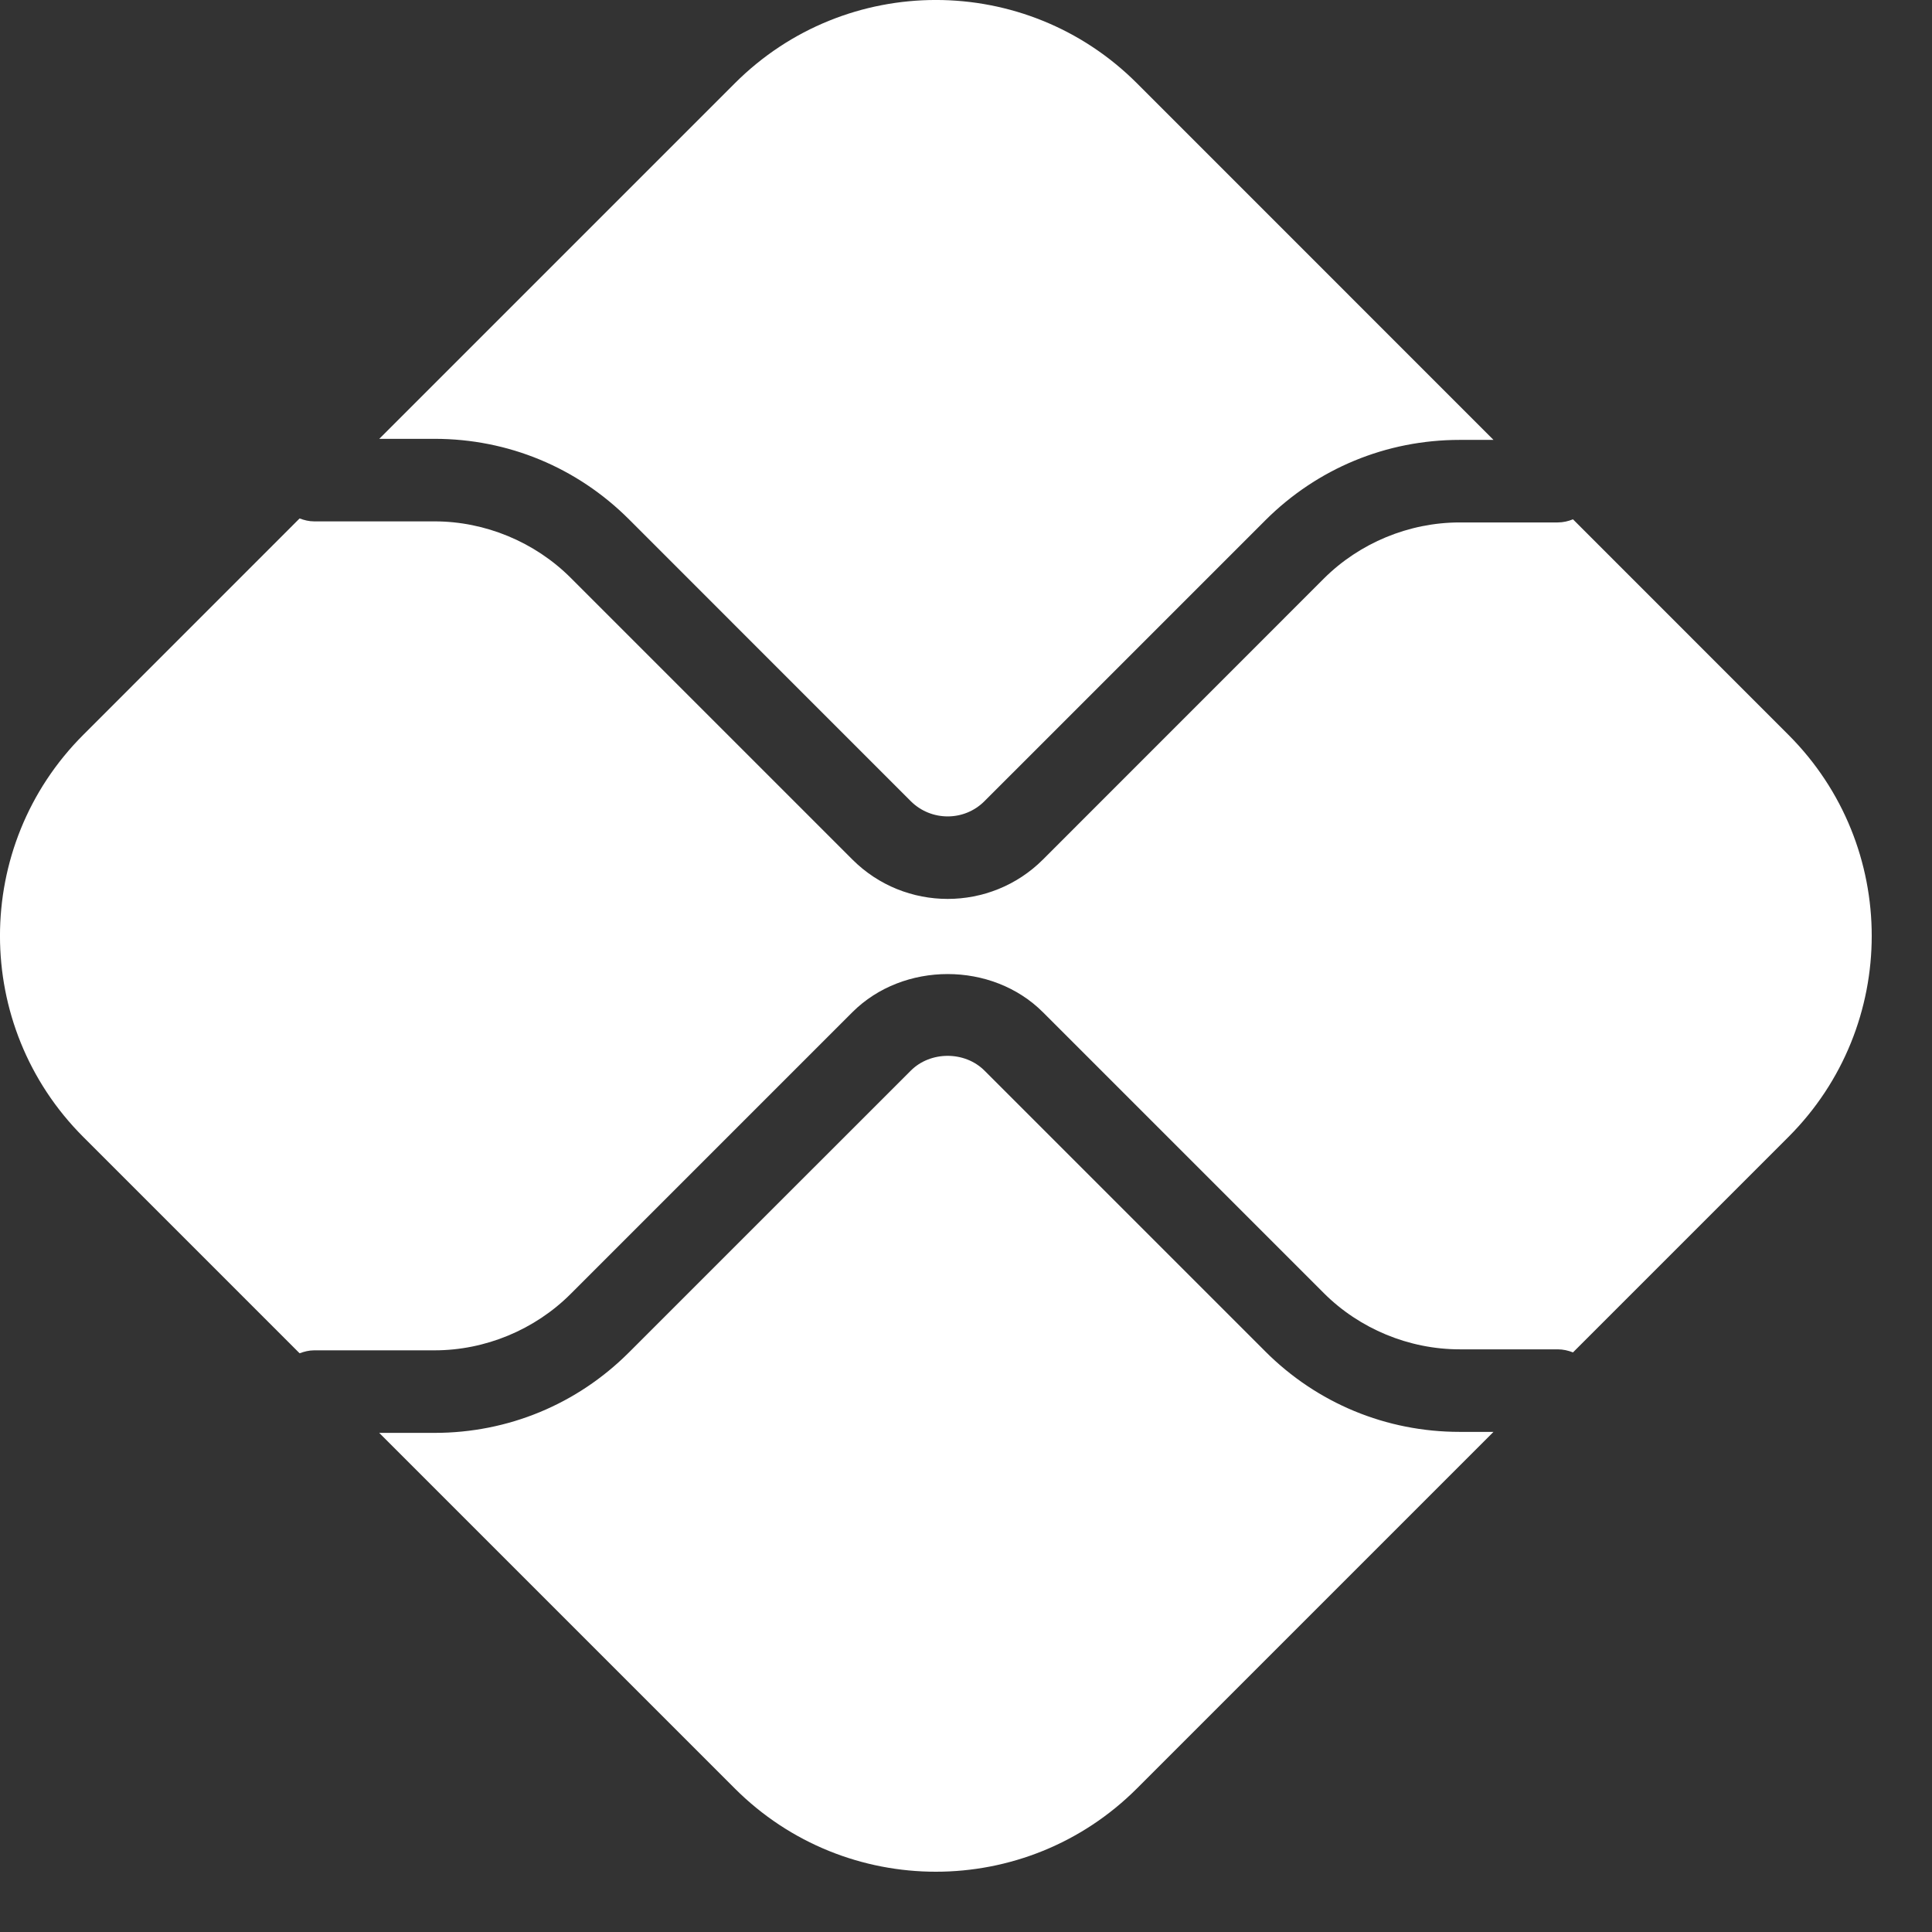 <svg width="29" height="29" viewBox="0 0 29 29" fill="none" xmlns="http://www.w3.org/2000/svg">
<rect x="0" y="0" width="29" height="29" fill="#333333" stroke="none"/>
<path d="M21.91 21.493C20.808 21.493 19.771 21.064 18.992 20.285L14.778 16.071C14.482 15.774 13.966 15.775 13.671 16.071L9.441 20.3C8.662 21.079 7.625 21.508 6.523 21.508H5.692L11.029 26.845C12.696 28.512 15.399 28.512 17.066 26.845L22.418 21.493H21.91Z" fill="white"/>
<path d="M6.523 6.587C7.625 6.587 8.662 7.016 9.442 7.796L13.671 12.026C13.976 12.33 14.473 12.332 14.778 12.025L18.992 7.811C19.772 7.032 20.808 6.603 21.911 6.603H22.418L17.066 1.25C15.399 -0.417 12.697 -0.417 11.03 1.25L5.693 6.587H6.523Z" fill="white"/>
<path d="M26.845 11.03L23.611 7.795C23.54 7.824 23.463 7.842 23.381 7.842H21.911C21.15 7.842 20.406 8.15 19.869 8.687L15.655 12.902C15.261 13.296 14.742 13.493 14.225 13.493C13.707 13.493 13.189 13.296 12.795 12.902L8.565 8.672C8.027 8.135 7.283 7.826 6.523 7.826H4.715C4.638 7.826 4.566 7.808 4.497 7.782L1.25 11.03C-0.417 12.697 -0.417 15.399 1.25 17.066L4.497 20.313C4.565 20.288 4.638 20.269 4.715 20.269H6.523C7.283 20.269 8.027 19.961 8.565 19.423L12.794 15.194C13.559 14.43 14.891 14.43 15.655 15.194L19.869 19.408C20.406 19.946 21.15 20.254 21.911 20.254H23.381C23.463 20.254 23.54 20.272 23.611 20.3L26.845 17.066C28.512 15.399 28.512 12.697 26.845 11.03Z" fill="white"/>
</svg>
